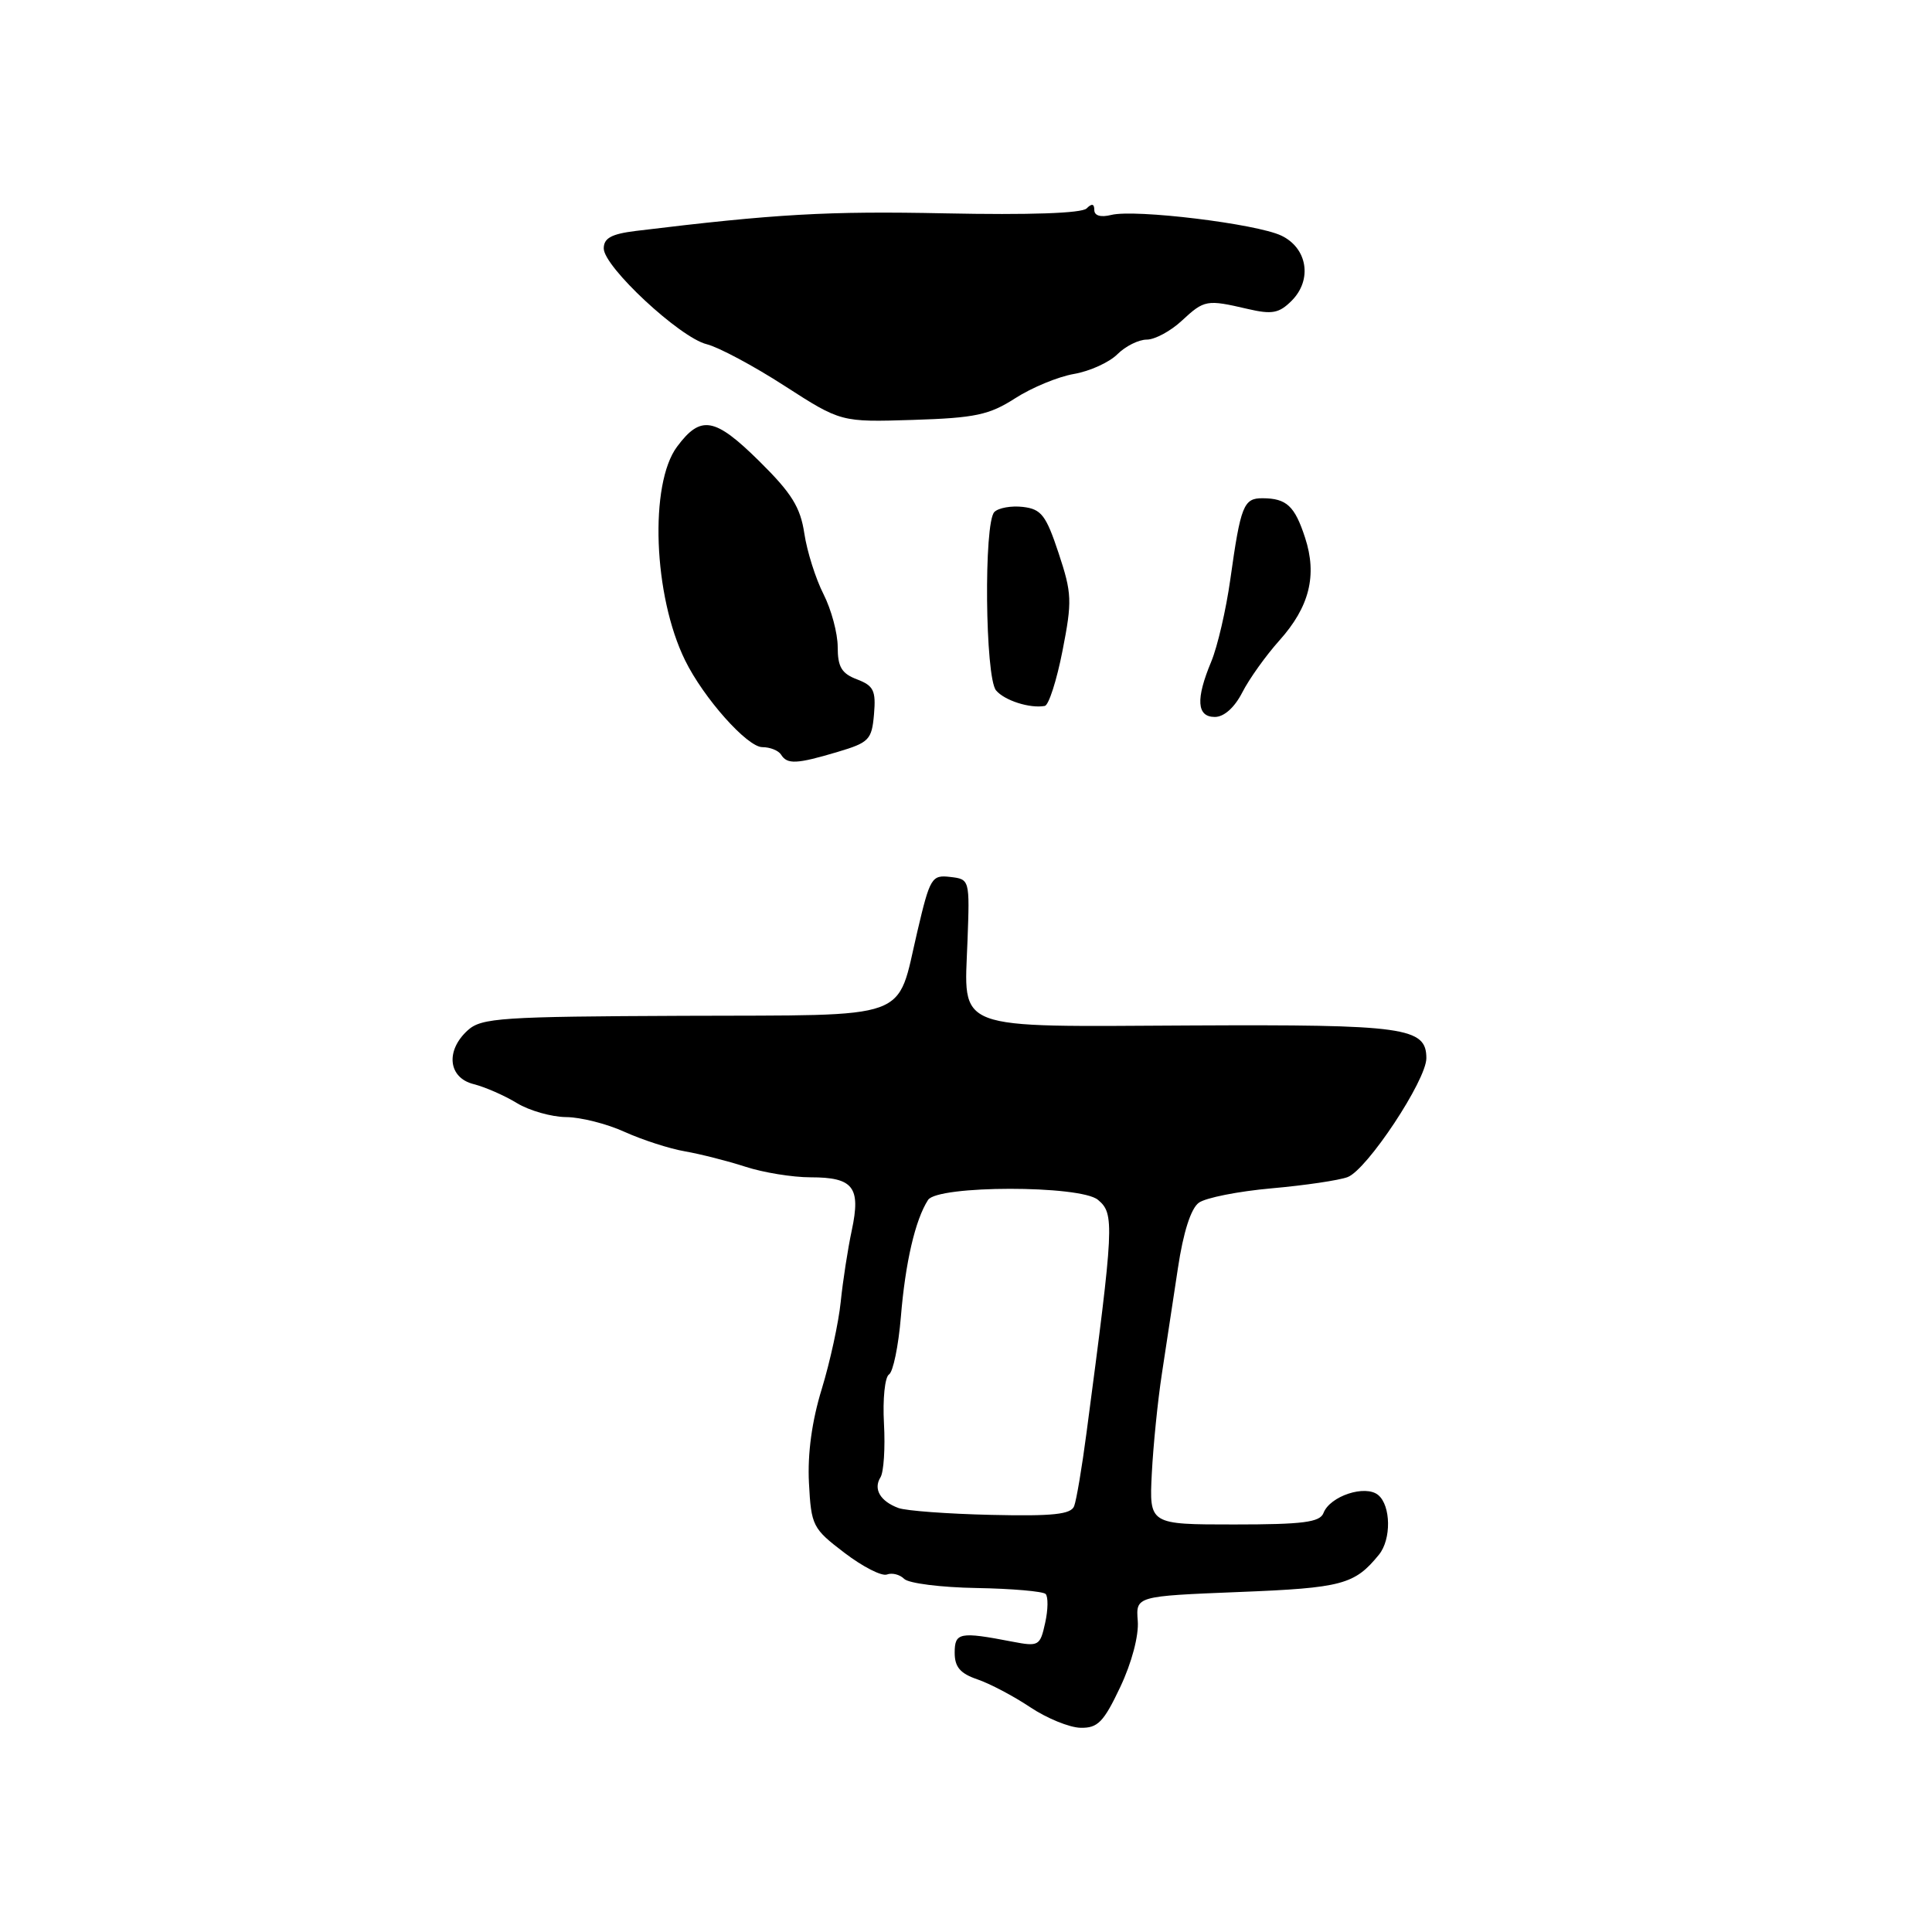 <?xml version="1.0" encoding="UTF-8" standalone="no"?>
<!DOCTYPE svg PUBLIC "-//W3C//DTD SVG 1.1//EN" "http://www.w3.org/Graphics/SVG/1.1/DTD/svg11.dtd" >
<svg xmlns="http://www.w3.org/2000/svg" xmlns:xlink="http://www.w3.org/1999/xlink" version="1.1" viewBox="0 0 256 256">
 <g >
 <path fill="currentColor"
d=" M 148.44 223.54 C 149.96 220.33 150.91 216.73 150.76 214.79 C 150.50 211.50 150.50 211.50 164.15 210.95 C 177.86 210.41 179.49 209.97 182.72 206.00 C 184.37 203.97 184.31 199.51 182.62 198.10 C 180.92 196.69 176.23 198.23 175.37 200.48 C 174.90 201.71 172.66 202.00 163.53 202.00 C 152.28 202.00 152.28 202.00 152.62 195.25 C 152.81 191.54 153.41 185.57 153.96 182.00 C 154.51 178.43 155.46 172.14 156.08 168.04 C 156.79 163.29 157.80 160.13 158.85 159.37 C 159.75 158.71 164.10 157.85 168.50 157.46 C 172.90 157.07 177.43 156.40 178.57 155.97 C 181.15 154.99 189.00 143.13 189.00 140.22 C 189.00 136.13 186.18 135.74 157.91 135.88 C 125.93 136.04 127.76 136.74 128.20 124.63 C 128.50 116.54 128.49 116.50 125.91 116.20 C 123.46 115.91 123.23 116.29 121.56 123.40 C 118.73 135.41 121.28 134.48 90.57 134.60 C 66.45 134.70 63.80 134.87 61.99 136.51 C 59.00 139.21 59.39 142.81 62.75 143.65 C 64.26 144.03 66.85 145.16 68.50 146.17 C 70.15 147.17 73.08 148.00 75.00 148.02 C 76.92 148.03 80.42 148.91 82.76 149.98 C 85.11 151.04 88.71 152.21 90.76 152.56 C 92.82 152.92 96.43 153.84 98.78 154.60 C 101.14 155.37 105.02 156.00 107.41 156.00 C 113.07 156.00 114.08 157.30 112.87 163.00 C 112.34 165.47 111.68 169.75 111.40 172.50 C 111.12 175.25 109.99 180.44 108.89 184.04 C 107.58 188.29 106.99 192.63 107.19 196.49 C 107.49 202.18 107.67 202.54 111.90 205.76 C 114.31 207.60 116.84 208.89 117.52 208.63 C 118.20 208.37 119.23 208.63 119.81 209.21 C 120.40 209.80 124.70 210.34 129.39 210.42 C 134.07 210.50 138.19 210.86 138.55 211.21 C 138.90 211.57 138.88 213.29 138.49 215.04 C 137.82 218.09 137.64 218.20 134.15 217.53 C 127.16 216.18 126.50 216.31 126.50 219.00 C 126.50 220.89 127.24 221.75 129.50 222.52 C 131.15 223.08 134.30 224.74 136.50 226.21 C 138.70 227.68 141.70 228.91 143.18 228.94 C 145.46 228.99 146.24 228.19 148.44 223.54 Z  M 111.00 99.63 C 115.16 98.39 115.52 98.02 115.81 94.64 C 116.08 91.51 115.76 90.86 113.56 90.02 C 111.52 89.25 111.00 88.37 111.00 85.74 C 111.00 83.91 110.15 80.76 109.12 78.73 C 108.08 76.69 106.94 73.08 106.58 70.70 C 106.06 67.21 104.90 65.34 100.59 61.09 C 94.71 55.29 92.86 54.96 89.72 59.18 C 86.02 64.13 86.57 78.95 90.78 87.50 C 93.23 92.50 99.02 99.00 101.01 99.00 C 102.04 99.00 103.16 99.45 103.50 100.00 C 104.31 101.31 105.57 101.25 111.00 99.63 Z  M 164.61 91.75 C 165.52 89.96 167.74 86.86 169.53 84.86 C 173.51 80.42 174.56 76.23 172.93 71.25 C 171.56 67.04 170.48 66.04 167.32 66.02 C 164.78 66.00 164.40 66.95 163.02 76.79 C 162.46 80.79 161.32 85.69 160.50 87.66 C 158.42 92.64 158.57 95.00 160.97 95.00 C 162.19 95.00 163.58 93.76 164.61 91.75 Z  M 140.79 86.22 C 142.08 79.63 142.04 78.63 140.27 73.29 C 138.60 68.26 137.98 67.46 135.55 67.17 C 134.01 66.99 132.31 67.29 131.76 67.84 C 130.34 69.26 130.53 89.73 131.98 91.48 C 133.10 92.82 136.47 93.90 138.44 93.54 C 138.96 93.45 140.02 90.16 140.79 86.22 Z  M 134.52 52.77 C 136.71 51.36 140.21 49.91 142.31 49.55 C 144.40 49.19 146.99 48.01 148.06 46.94 C 149.13 45.87 150.88 45.00 151.95 45.00 C 153.02 45.00 155.11 43.88 156.59 42.50 C 159.59 39.72 159.88 39.67 165.34 40.94 C 168.56 41.69 169.49 41.51 171.15 39.85 C 173.92 37.08 173.25 32.87 169.78 31.22 C 166.49 29.65 150.40 27.69 147.25 28.48 C 145.84 28.83 145.00 28.58 145.00 27.82 C 145.00 26.99 144.67 26.93 143.98 27.62 C 143.34 28.26 136.40 28.50 125.23 28.27 C 109.67 27.95 102.81 28.34 84.25 30.60 C 81.02 31.00 80.00 31.55 80.00 32.92 C 80.00 35.35 90.09 44.74 93.64 45.61 C 95.21 46.00 99.86 48.48 103.96 51.13 C 111.43 55.94 111.43 55.94 120.98 55.64 C 129.23 55.38 131.08 54.98 134.52 52.77 Z  M 119.05 199.82 C 116.64 198.93 115.69 197.31 116.67 195.75 C 117.10 195.06 117.31 191.85 117.13 188.62 C 116.95 185.39 117.25 182.46 117.80 182.12 C 118.34 181.78 119.05 178.35 119.37 174.50 C 119.96 167.30 121.27 161.64 122.97 159.00 C 124.23 157.04 143.13 157.03 145.48 158.98 C 147.70 160.83 147.63 162.17 143.97 189.84 C 143.37 194.42 142.63 198.80 142.33 199.57 C 141.92 200.66 139.53 200.92 131.34 200.73 C 125.59 200.60 120.06 200.19 119.05 199.82 Z "/>
</g>
</svg>
